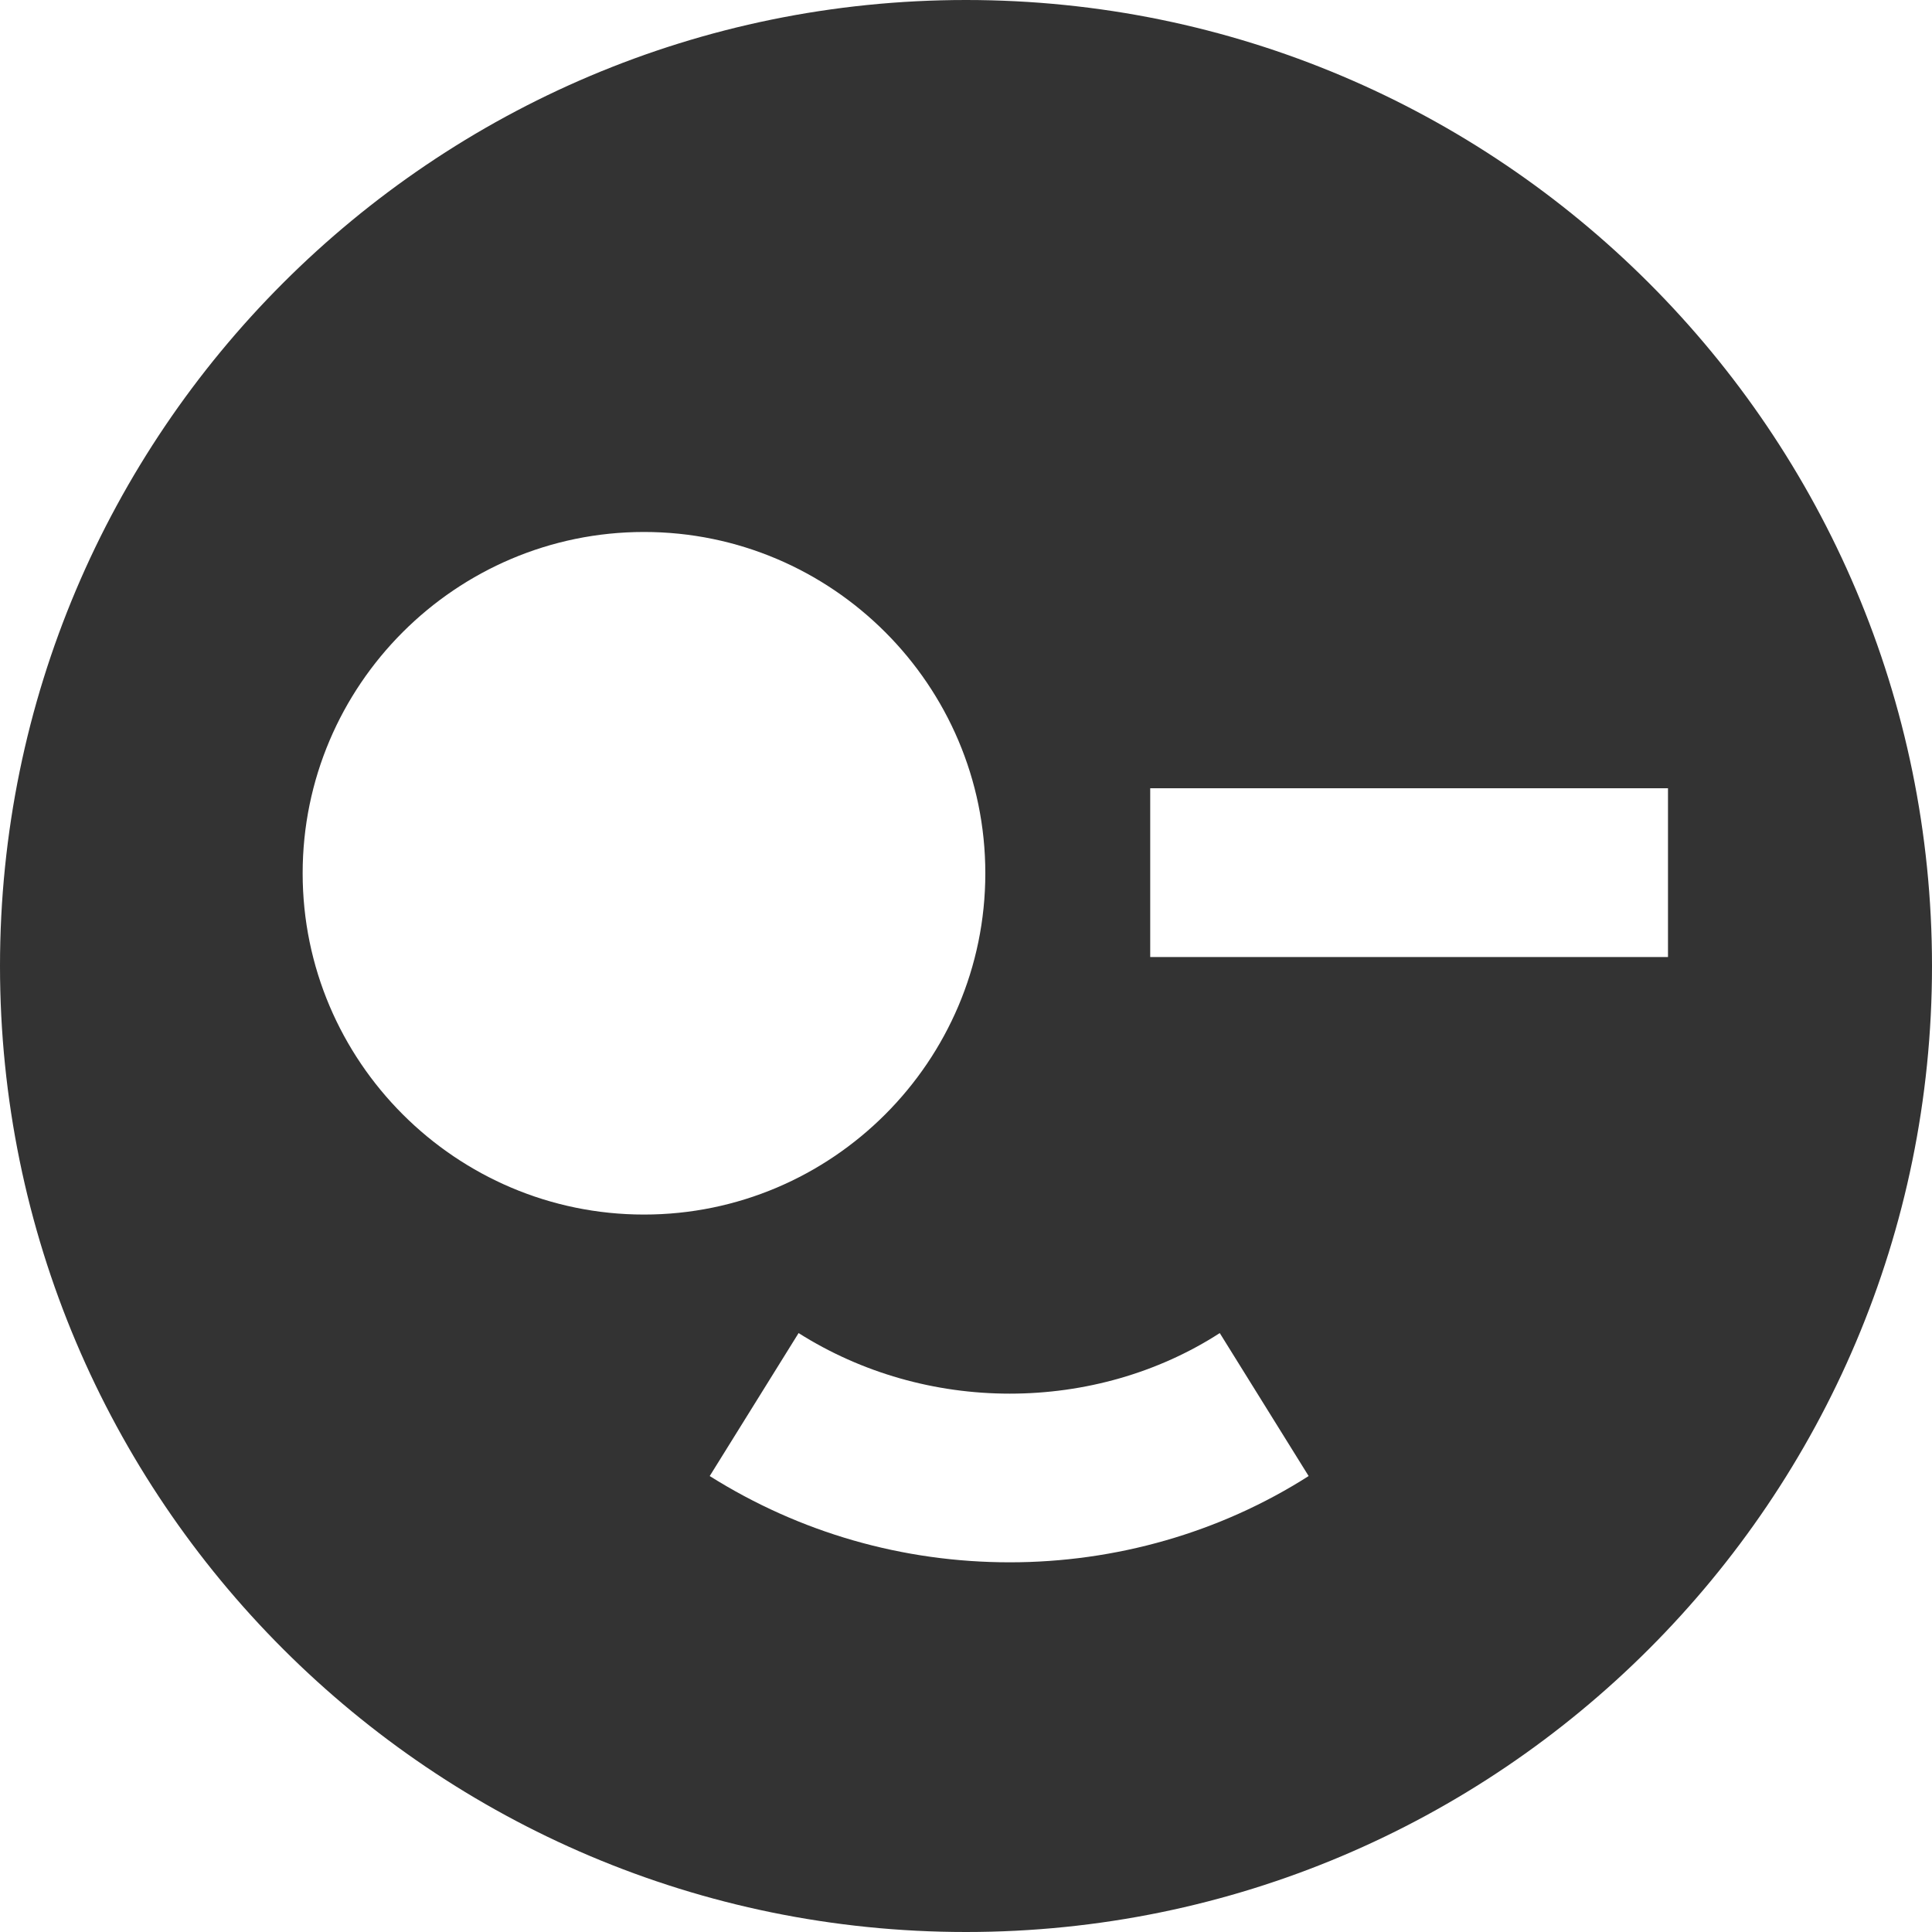 <svg width="23" height="23" viewBox="0 0 23 23" fill="none" xmlns="http://www.w3.org/2000/svg">
<path d="M11.5 0C5.152 0 0 5.152 0 11.5C0 17.848 5.152 23 11.5 23C17.848 23 23 17.848 23 11.5C23 5.152 17.848 0 11.5 0ZM3.603 10.396C3.603 8.157 5.428 6.333 7.667 6.333C9.905 6.333 11.73 8.157 11.73 10.396C11.73 12.635 9.905 14.459 7.667 14.459C5.428 14.459 3.603 12.635 3.603 10.396ZM12.021 18.599C10.749 18.599 9.522 18.247 8.449 17.572L9.507 15.87C10.258 16.345 11.132 16.591 12.021 16.591C12.911 16.591 13.785 16.345 14.521 15.87L15.579 17.572C14.521 18.247 13.279 18.599 12.021 18.599ZM13.693 11.393V9.384H19.857V11.393H13.693Z" fill="#333333"/>
</svg>
